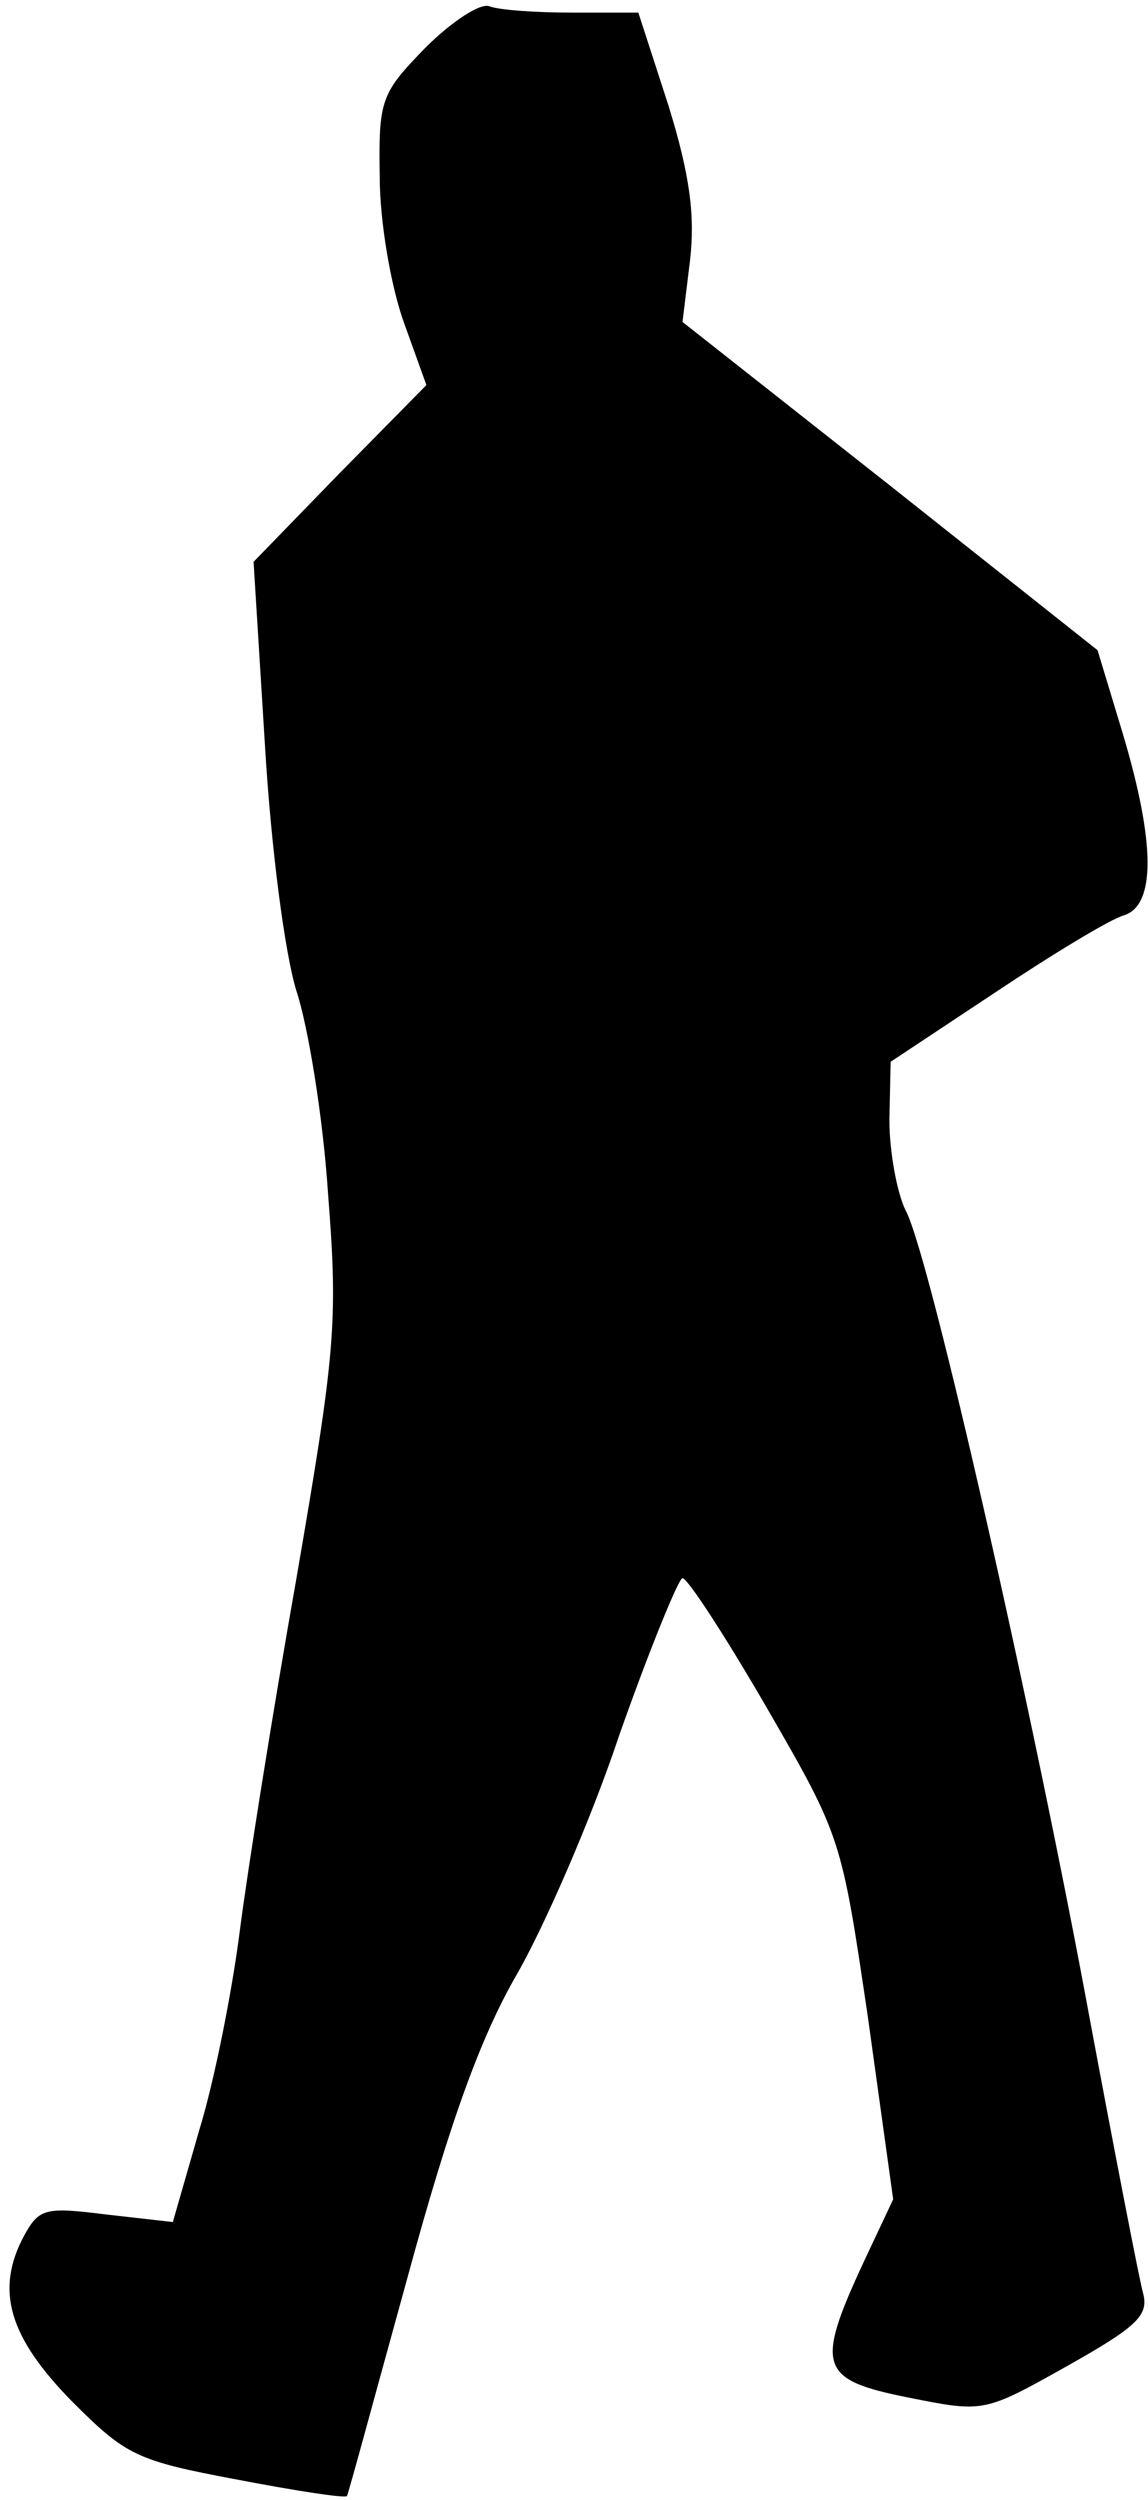 <?xml version="1.0" standalone="no"?>
<!DOCTYPE svg PUBLIC "-//W3C//DTD SVG 20010904//EN"
 "http://www.w3.org/TR/2001/REC-SVG-20010904/DTD/svg10.dtd">
<svg version="1.0" xmlns="http://www.w3.org/2000/svg"
 width="91pt" height="198pt" viewBox="0 0 91 198"
 preserveAspectRatio="xMidYMid meet">
<g transform="translate(0,198) scale(0.1,-0.1)"
fill="#000000" stroke="none">
<path fill="#000000" stroke="none" d="M337 1942 c-35 -36 -37 -41 -36 -102 0
-36 9 -87 19 -115 l18 -50 -69 -70 -68 -70 9 -145 c5 -84 16 -166 25 -195 9
-27 21 -99 25 -160 8 -102 6 -125 -25 -305 -19 -107 -39 -233 -45 -280 -6 -47
-20 -118 -32 -157 l-21 -73 -53 6 c-48 6 -53 5 -65 -17 -23 -43 -12 -80 38
-131 43 -43 51 -47 131 -62 47 -9 86 -15 87 -13 1 1 22 79 48 173 34 125 58
190 86 239 21 36 59 122 82 191 24 68 47 124 50 124 4 0 34 -46 67 -103 59
-102 59 -103 80 -245 l20 -144 -24 -51 c-38 -82 -34 -92 36 -106 60 -12 60
-12 126 25 55 31 65 40 60 58 -3 11 -22 109 -42 216 -44 239 -127 606 -146
641 -7 14 -13 47 -13 72 l1 46 83 55 c45 30 91 58 102 61 25 8 25 57 -1 144
l-20 66 -164 130 -165 130 6 49 c4 35 0 67 -17 122 l-24 74 -52 0 c-29 0 -58
2 -66 5 -7 3 -30 -12 -51 -33z"/>
</g>
</svg>
